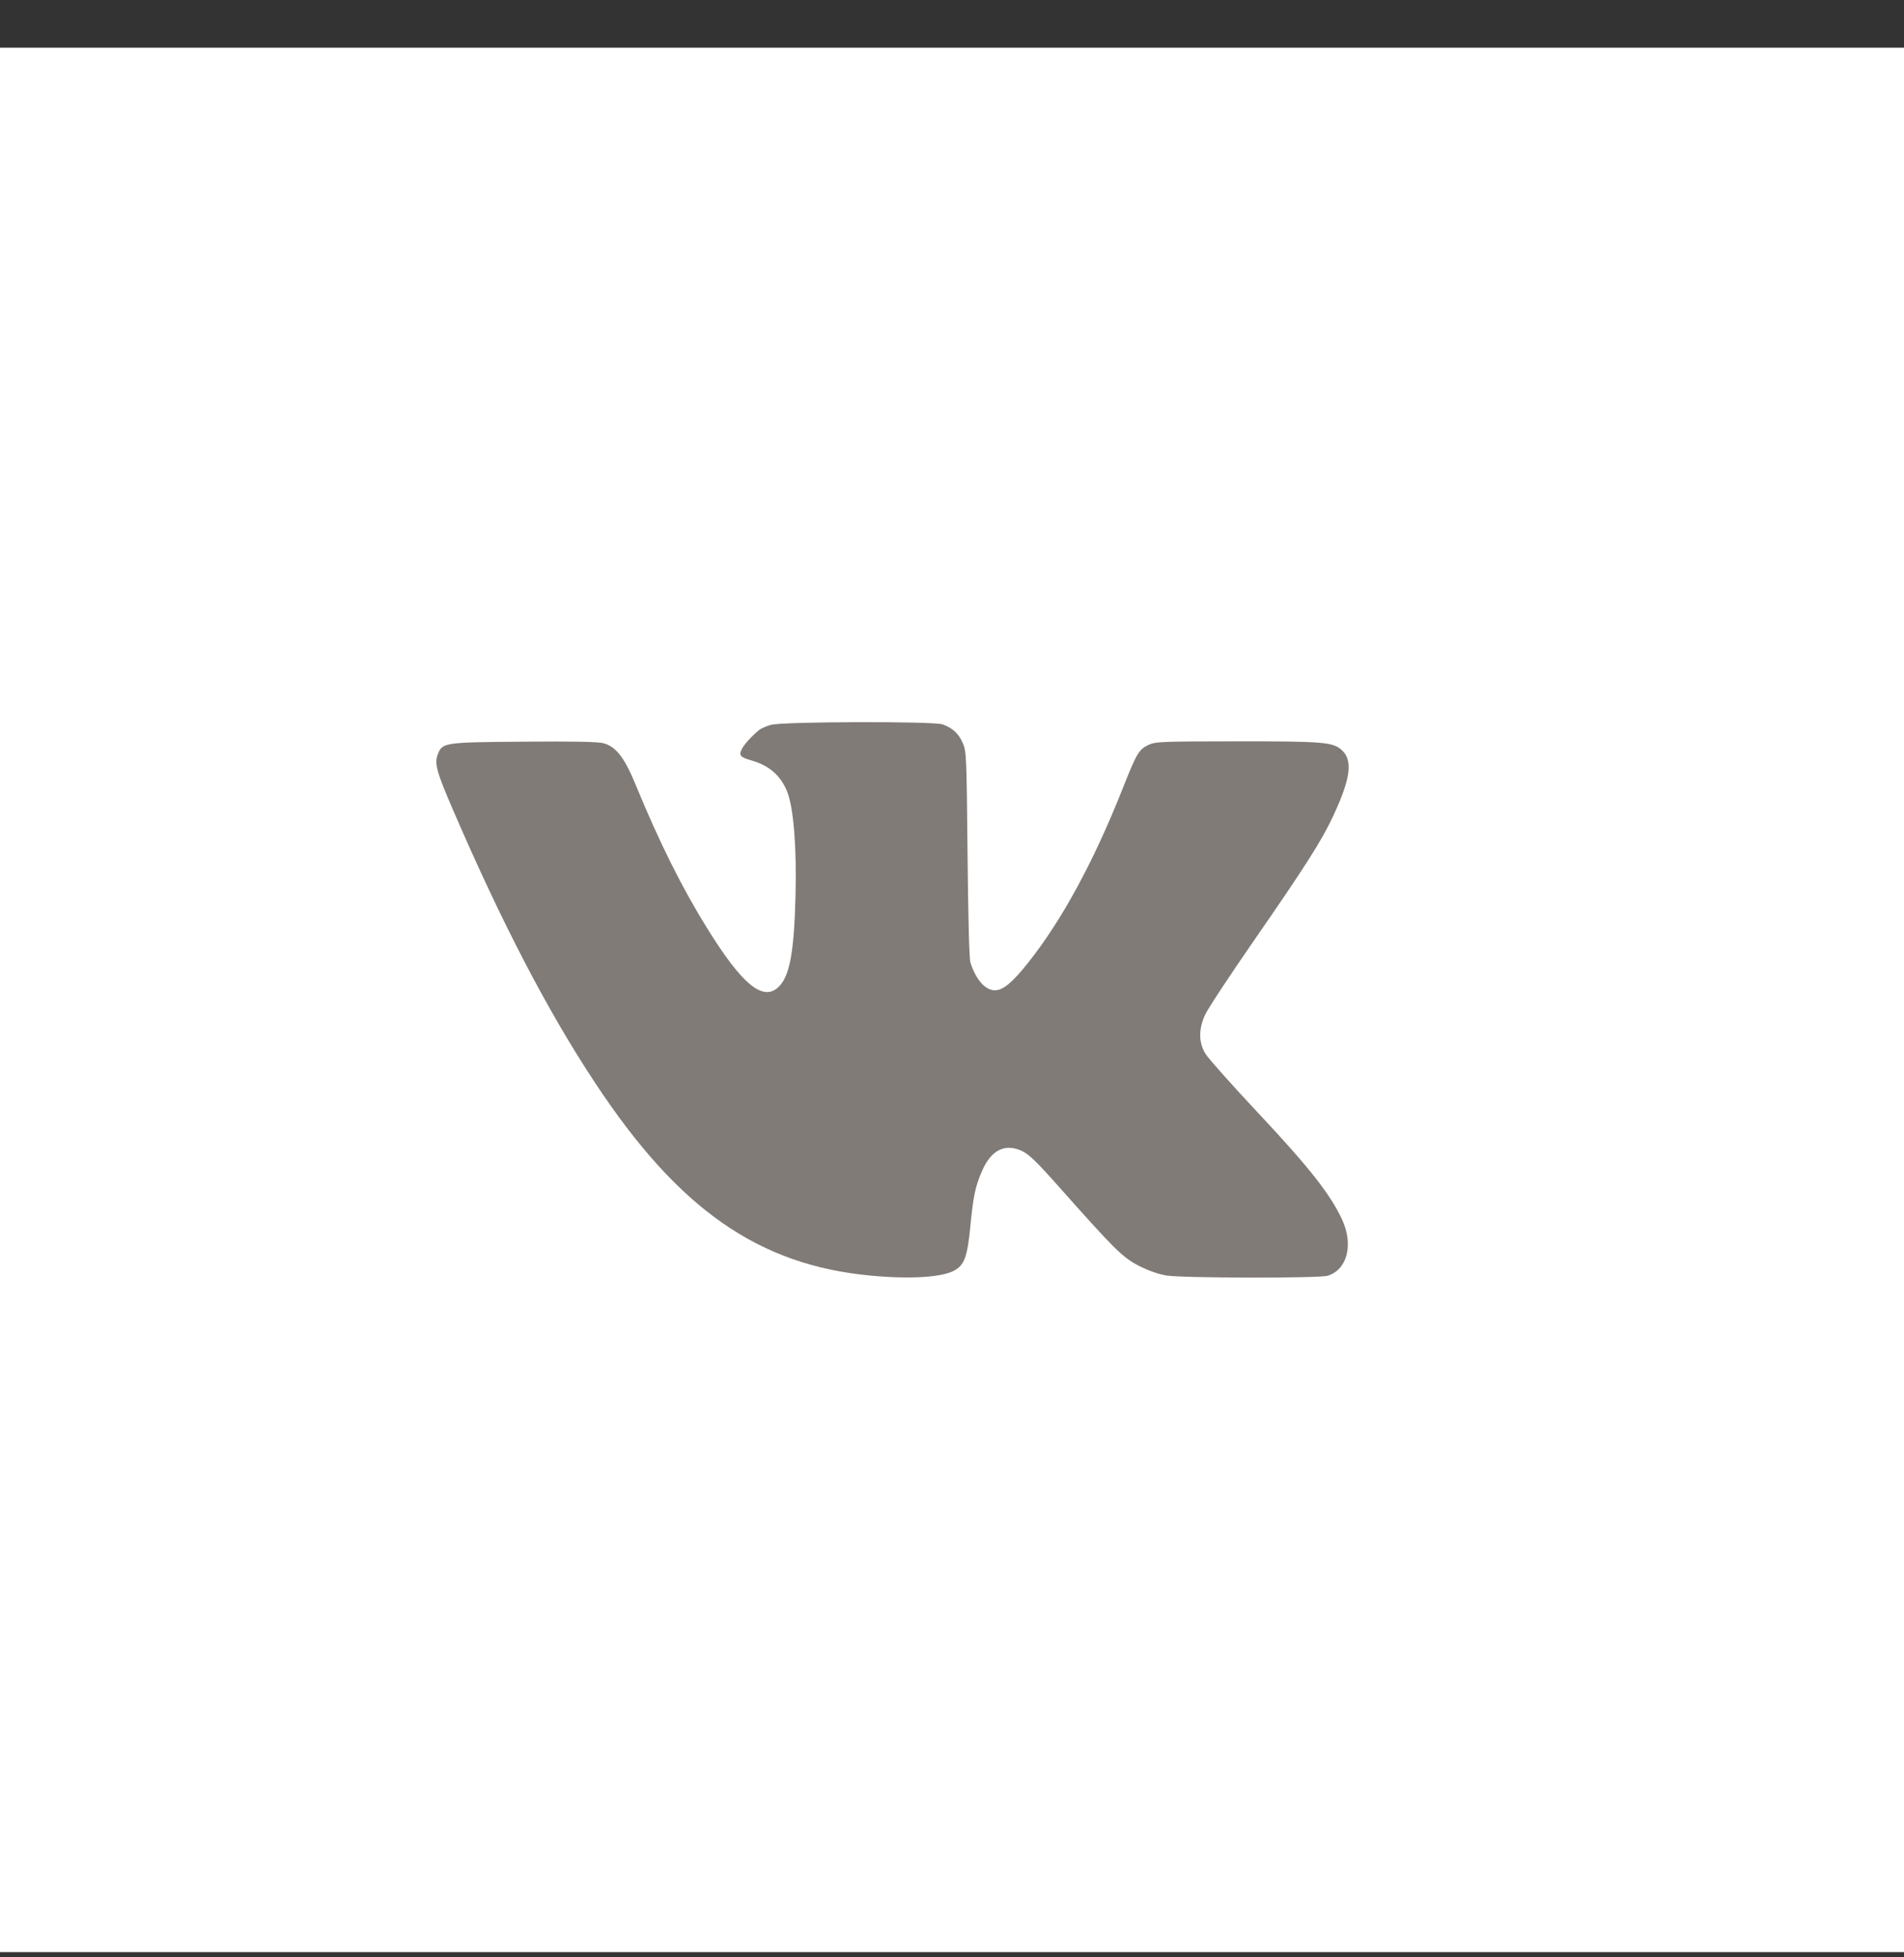 <svg width="36" height="37" viewBox="0 0 36 37" fill="none" xmlns="http://www.w3.org/2000/svg">
<rect x="0" y="0" width="36" height="37" fill="#333333" stroke="none"/>
<g clip-path="url(#clip0_1_275)">
<rect y="0.901" width="36" height="36" fill="white"/>
<path fill-rule="evenodd" clip-rule="evenodd" d="M14.576 13.702C14.489 13.727 14.39 13.77 14.356 13.797C14.214 13.913 14.067 14.074 14.024 14.163C13.966 14.281 13.995 14.313 14.211 14.376C14.547 14.472 14.763 14.662 14.885 14.969C15.005 15.271 15.066 16.039 15.041 16.946C15.013 18.025 14.927 18.47 14.711 18.666C14.419 18.929 14.03 18.607 13.379 17.561C12.896 16.784 12.469 15.929 12.016 14.828C11.809 14.325 11.65 14.118 11.417 14.051C11.314 14.021 10.866 14.012 9.9 14.02C8.384 14.032 8.364 14.035 8.276 14.264C8.211 14.434 8.254 14.588 8.568 15.317C9.494 17.46 10.355 19.113 11.256 20.476C12.833 22.863 14.342 23.916 16.471 24.114C17.212 24.183 17.813 24.146 18.046 24.016C18.233 23.912 18.291 23.755 18.345 23.201C18.401 22.615 18.441 22.425 18.569 22.132C18.742 21.737 19.003 21.608 19.324 21.758C19.451 21.818 19.602 21.962 19.979 22.386C21.08 23.626 21.223 23.768 21.532 23.927C21.714 24.02 21.904 24.087 22.059 24.112C22.367 24.161 24.943 24.165 25.102 24.116C25.472 24.002 25.595 23.532 25.378 23.059C25.16 22.584 24.761 22.076 23.804 21.055C23.3 20.518 22.845 20.007 22.792 19.92C22.664 19.708 22.66 19.466 22.781 19.191C22.829 19.081 23.253 18.438 23.722 17.761C24.683 16.374 24.998 15.879 25.216 15.407C25.534 14.722 25.579 14.38 25.38 14.189C25.212 14.027 25.05 14.013 23.392 14.014C21.945 14.015 21.842 14.019 21.708 14.084C21.533 14.169 21.487 14.247 21.222 14.918C20.678 16.289 20.079 17.393 19.442 18.195C19.145 18.571 18.965 18.72 18.812 18.72C18.63 18.72 18.455 18.524 18.349 18.197C18.326 18.127 18.306 17.382 18.294 16.149C18.276 14.273 18.273 14.207 18.204 14.046C18.128 13.87 18.011 13.761 17.823 13.693C17.655 13.632 14.791 13.639 14.576 13.702Z" fill="#817B77"/>
</g>
<defs>
<clipPath id="clip0_1_275">
<rect width="36" height="36" fill="white" transform="translate(0 0.901)"/>
</clipPath>
</defs>
</svg>
